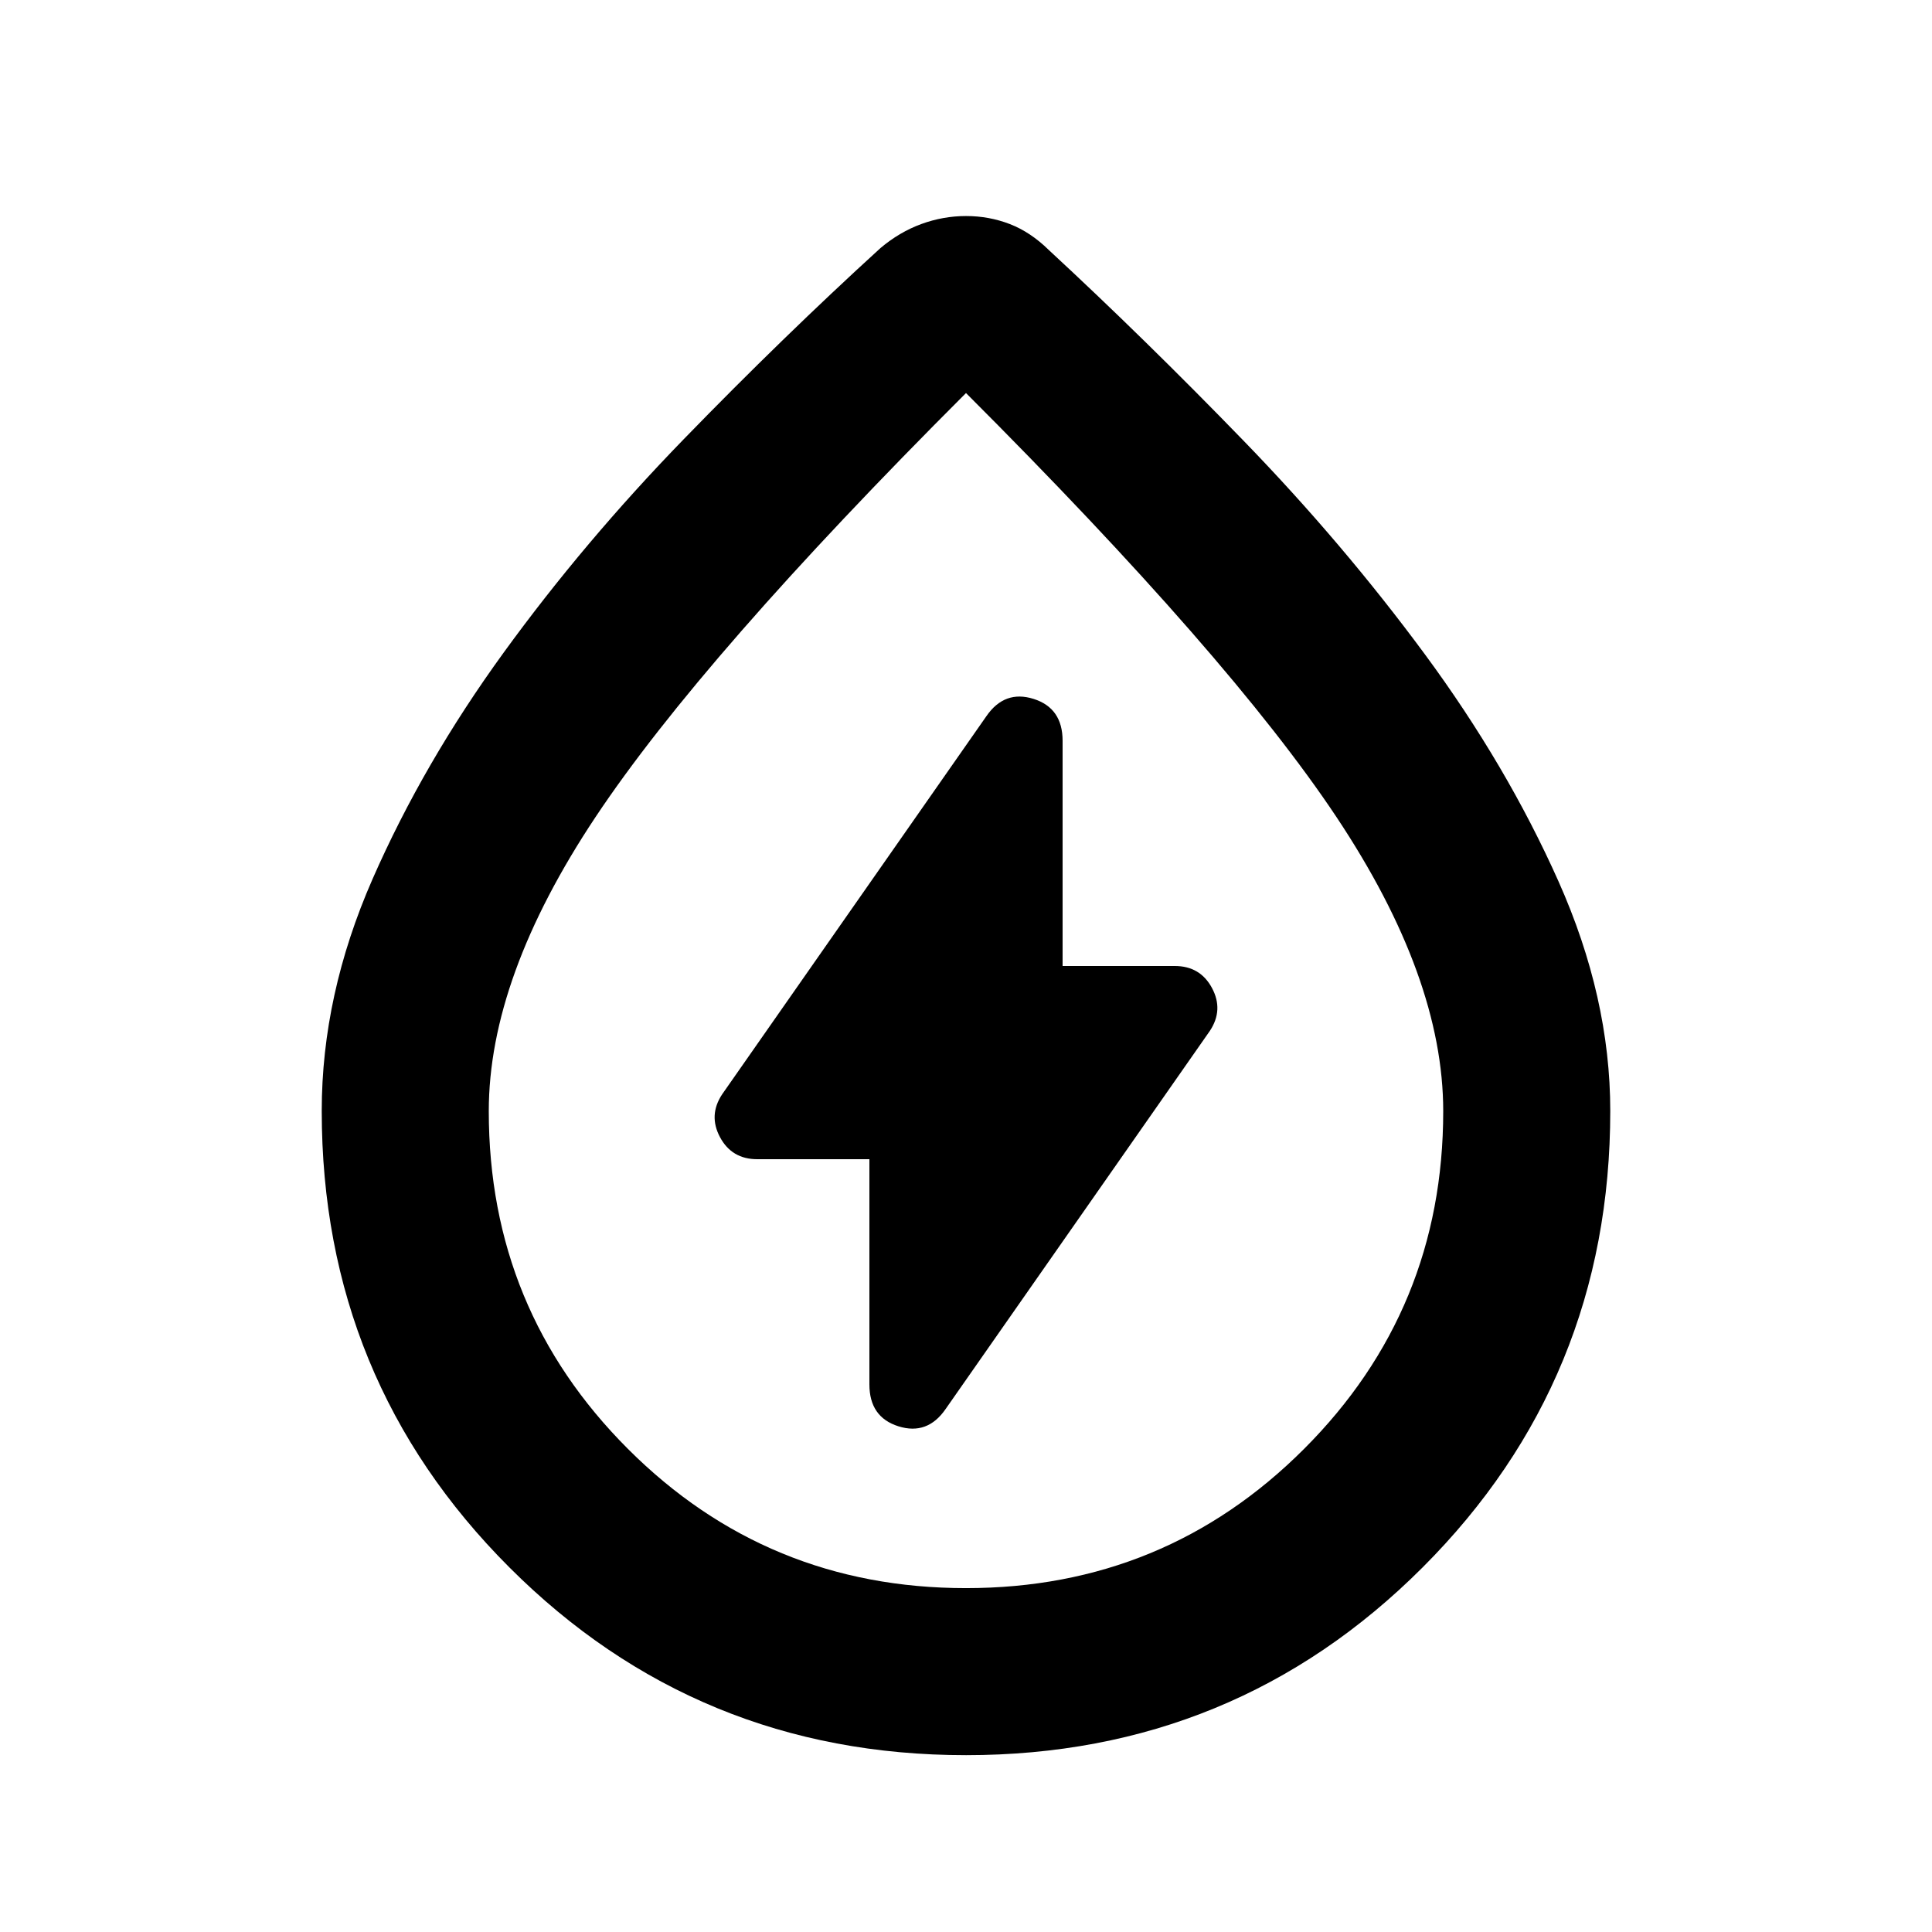 <svg xmlns="http://www.w3.org/2000/svg" height="20" viewBox="0 -960 960 960" width="20"><path d="M432-384v111.913q0 16.261 14.413 20.804 14.413 4.544 23.449-8.573l131.268-187.84q6.957-10.434 1.098-21.369Q596.37-480 583.739-480H528v-111.913q0-16.261-14.413-20.804-14.413-4.544-23.449 8.573L358.87-416.304q-6.957 10.434-1.098 21.369T376.261-384H432Zm48 296.13q-133.587 0-226.859-93.271Q159.869-274.413 159.869-408q0-57.652 25.258-115.235t65.236-112.629q39.979-55.047 89.471-105.994 49.492-50.946 97.666-94.881 9.435-7.957 20.273-11.935 10.839-3.978 22.25-3.978 11.412 0 21.727 3.978t19.43 12.935q47.494 43.935 96.809 94.804 49.316 50.87 90 106.019 40.685 55.149 66.413 112.843Q800.131-464.379 800.131-408q0 133.587-93.272 226.859Q613.587-87.869 480-87.869Zm0-83q98.804 0 167.967-69.163 69.163-69.163 69.163-167.834 0-66.459-53.043-146.144Q611.043-633.696 480-764.696q-131.043 131-184.087 210.685-53.043 79.685-53.043 146.144 0 98.671 69.163 167.834T480-170.87Zm0-310.326Z"/></svg>